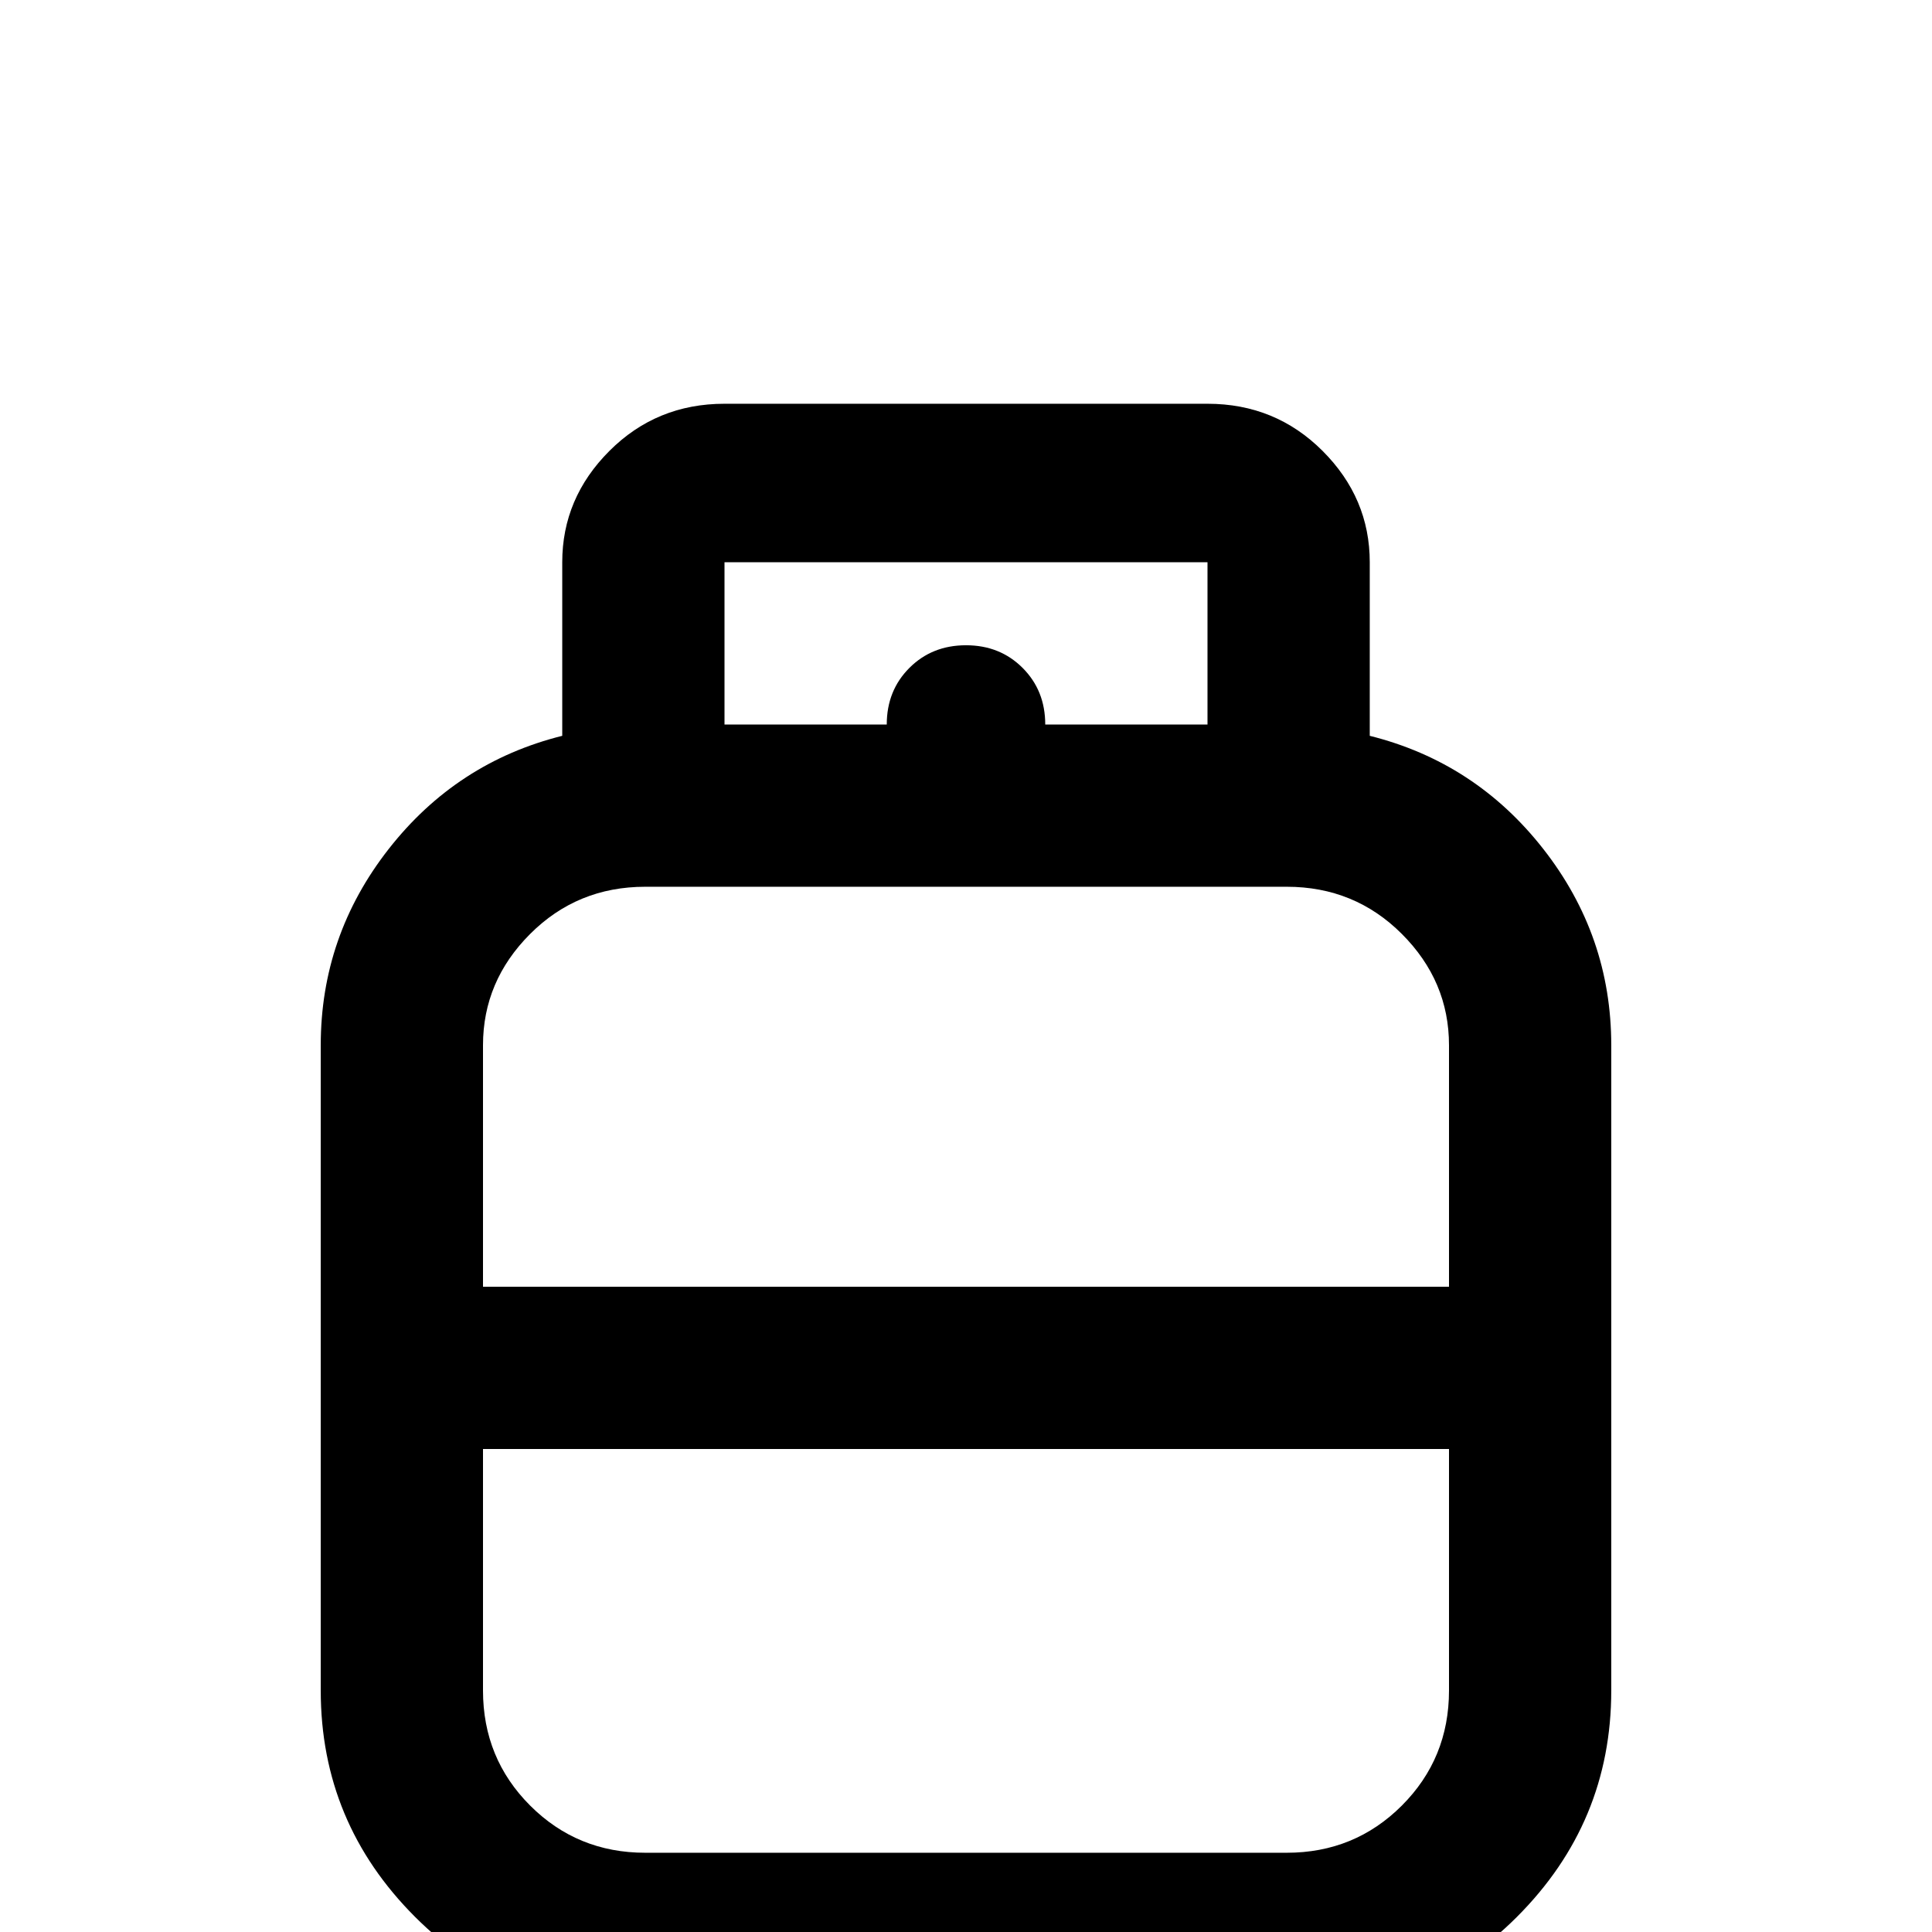 <svg xmlns="http://www.w3.org/2000/svg" viewBox="0 -512 512 512">
	<path fill="#000000" d="M363 -317V-363Q363 -380 350.5 -392.5Q338 -405 320 -405H192Q174 -405 161.5 -392.5Q149 -380 149 -363V-317Q121 -310 103 -287Q85 -264 85 -235V-64Q85 -29 110 -4Q135 21 171 21H341Q377 21 402 -4Q427 -29 427 -64V-235Q427 -264 409 -287Q391 -310 363 -317ZM192 -363H320V-320H277Q277 -329 271 -335Q265 -341 256 -341Q247 -341 241 -335Q235 -329 235 -320H192ZM171 -277H341Q359 -277 371.5 -264.5Q384 -252 384 -235V-171H128V-235Q128 -252 140.5 -264.5Q153 -277 171 -277ZM341 -21H171Q153 -21 140.5 -33.5Q128 -46 128 -64V-128H384V-64Q384 -46 371.5 -33.5Q359 -21 341 -21Z"/>
</svg>
